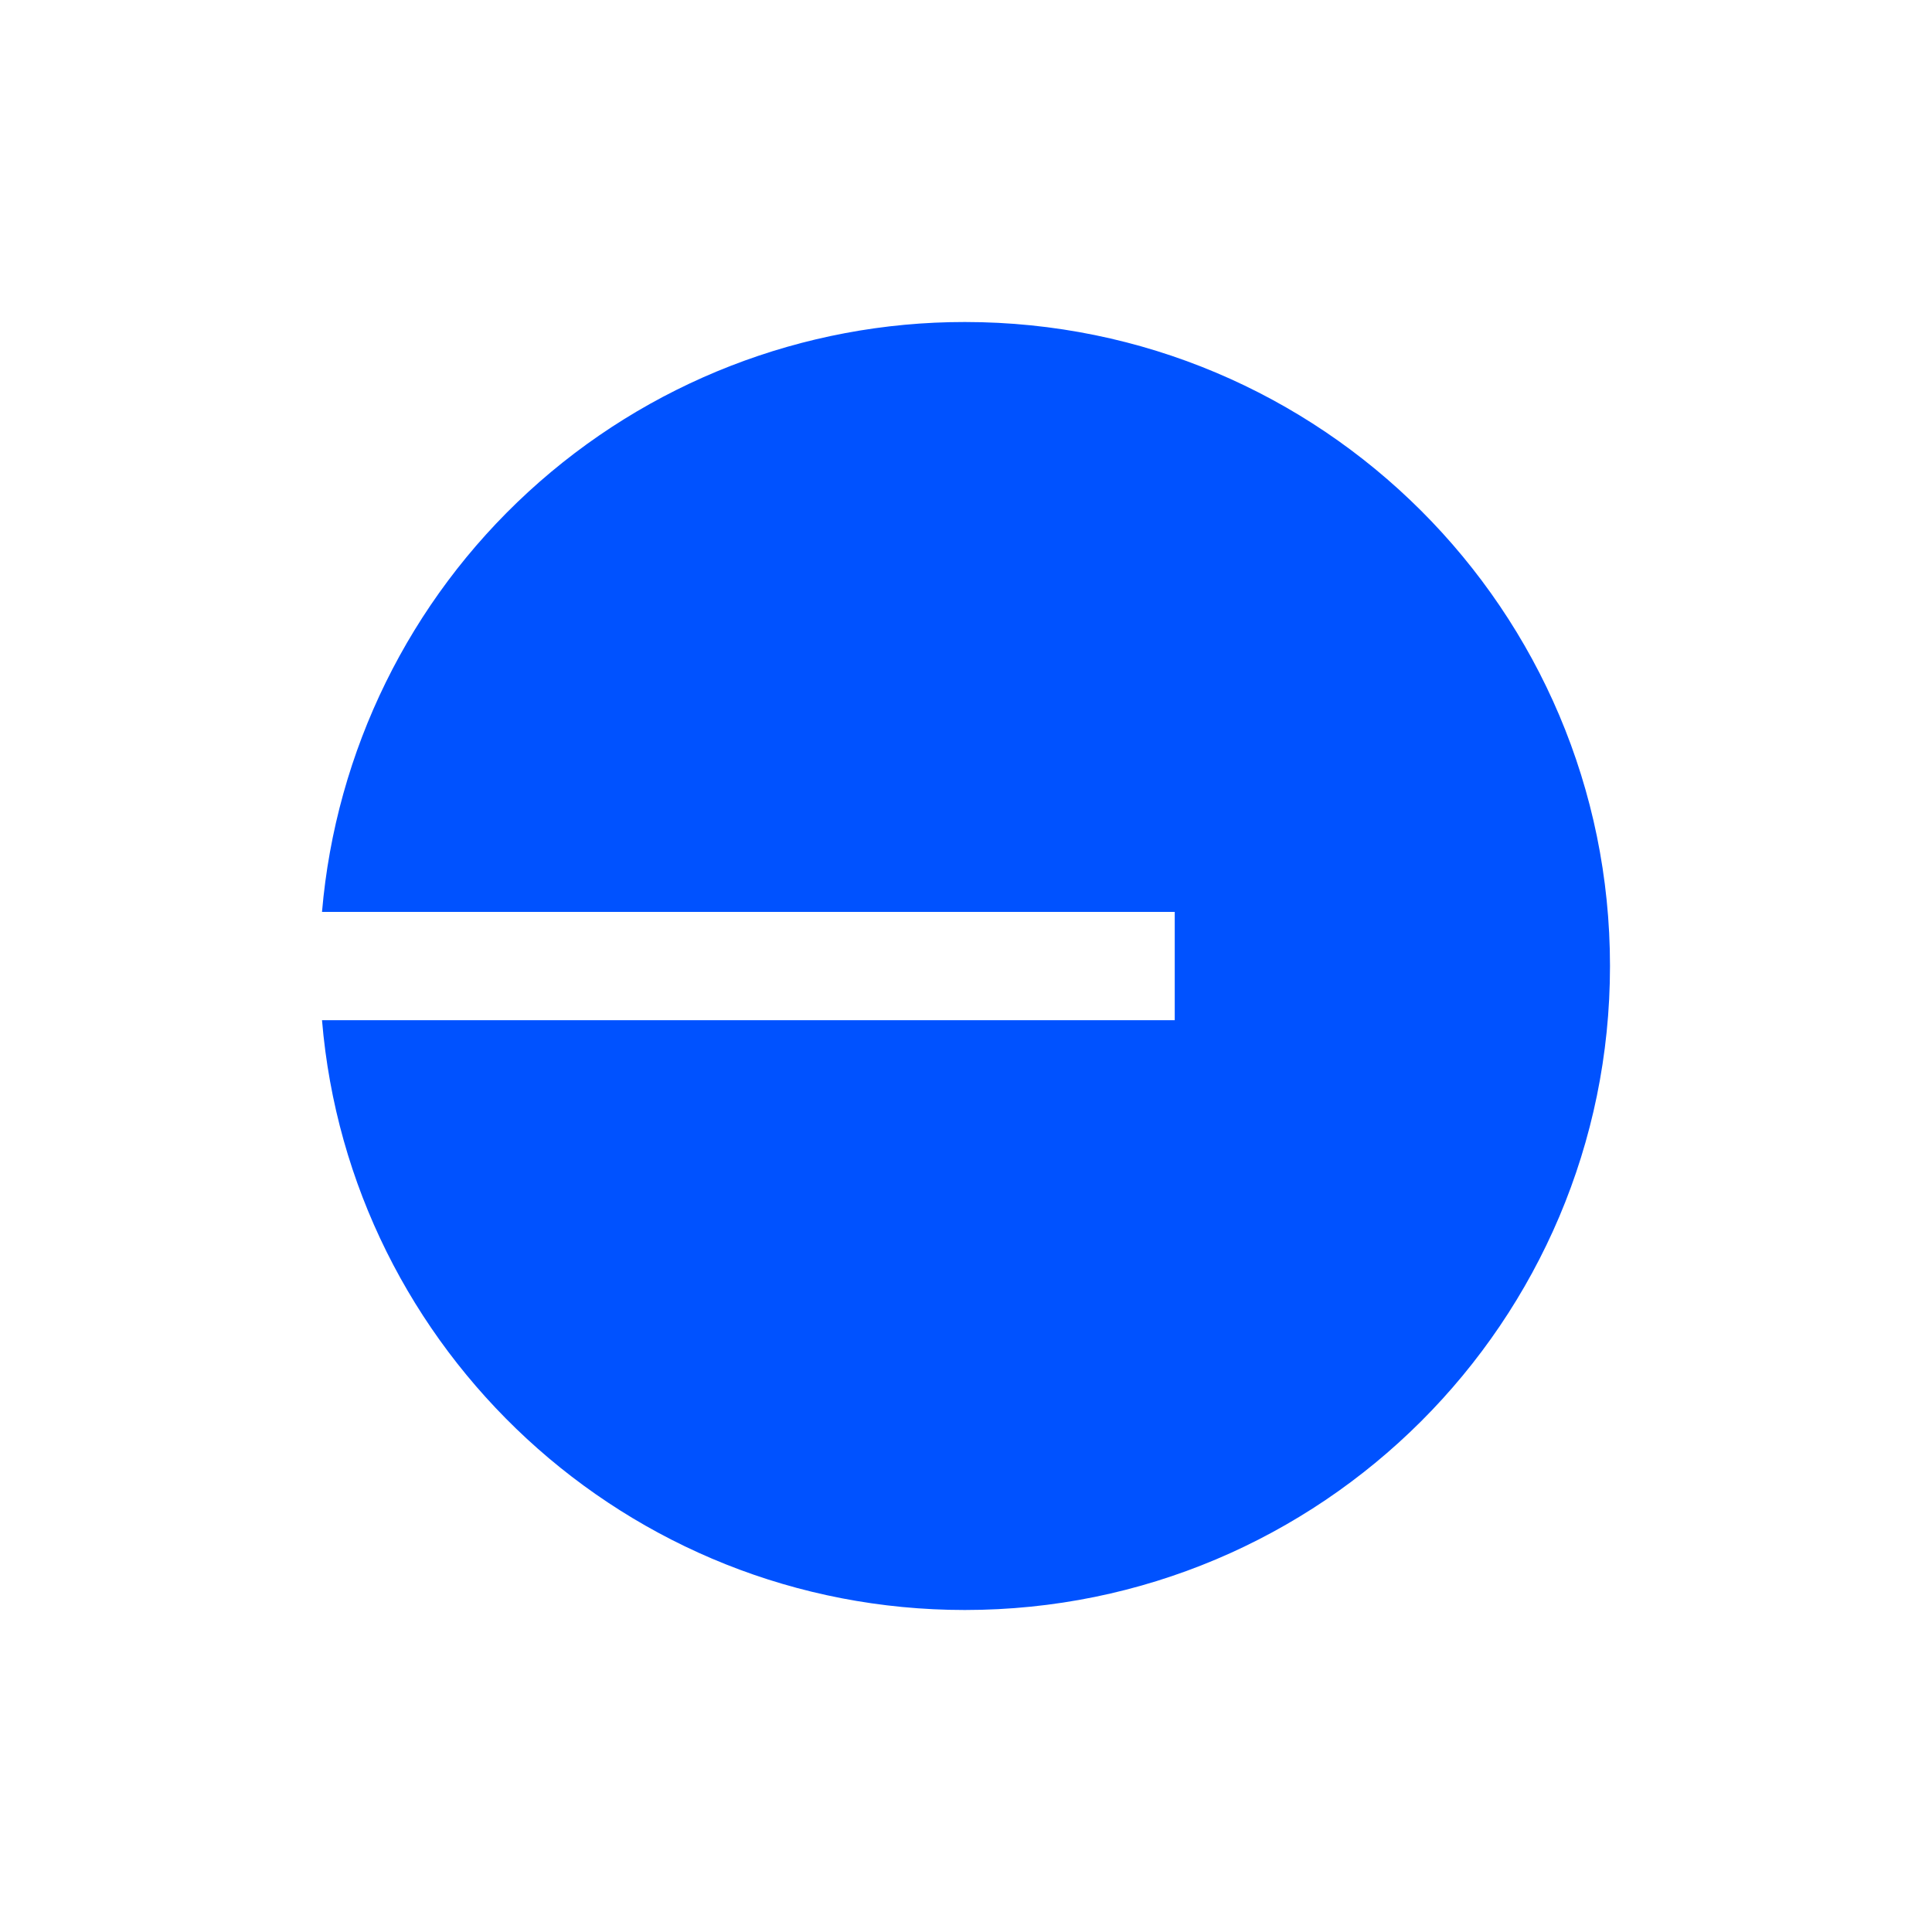 <svg width="100" height="100" viewBox="0 0 100 100" fill="none" xmlns="http://www.w3.org/2000/svg">
<path d="M49.942 83.333C68.383 83.333 83.333 68.408 83.333 50C83.333 31.592 68.383 16.667 49.942 16.667C41.578 16.661 33.518 19.796 27.356 25.451C21.193 31.105 17.379 38.867 16.667 47.2H60.804V52.804H16.667C18.092 69.9 32.446 83.333 49.942 83.333Z" fill="#0052FF"/>
</svg>
